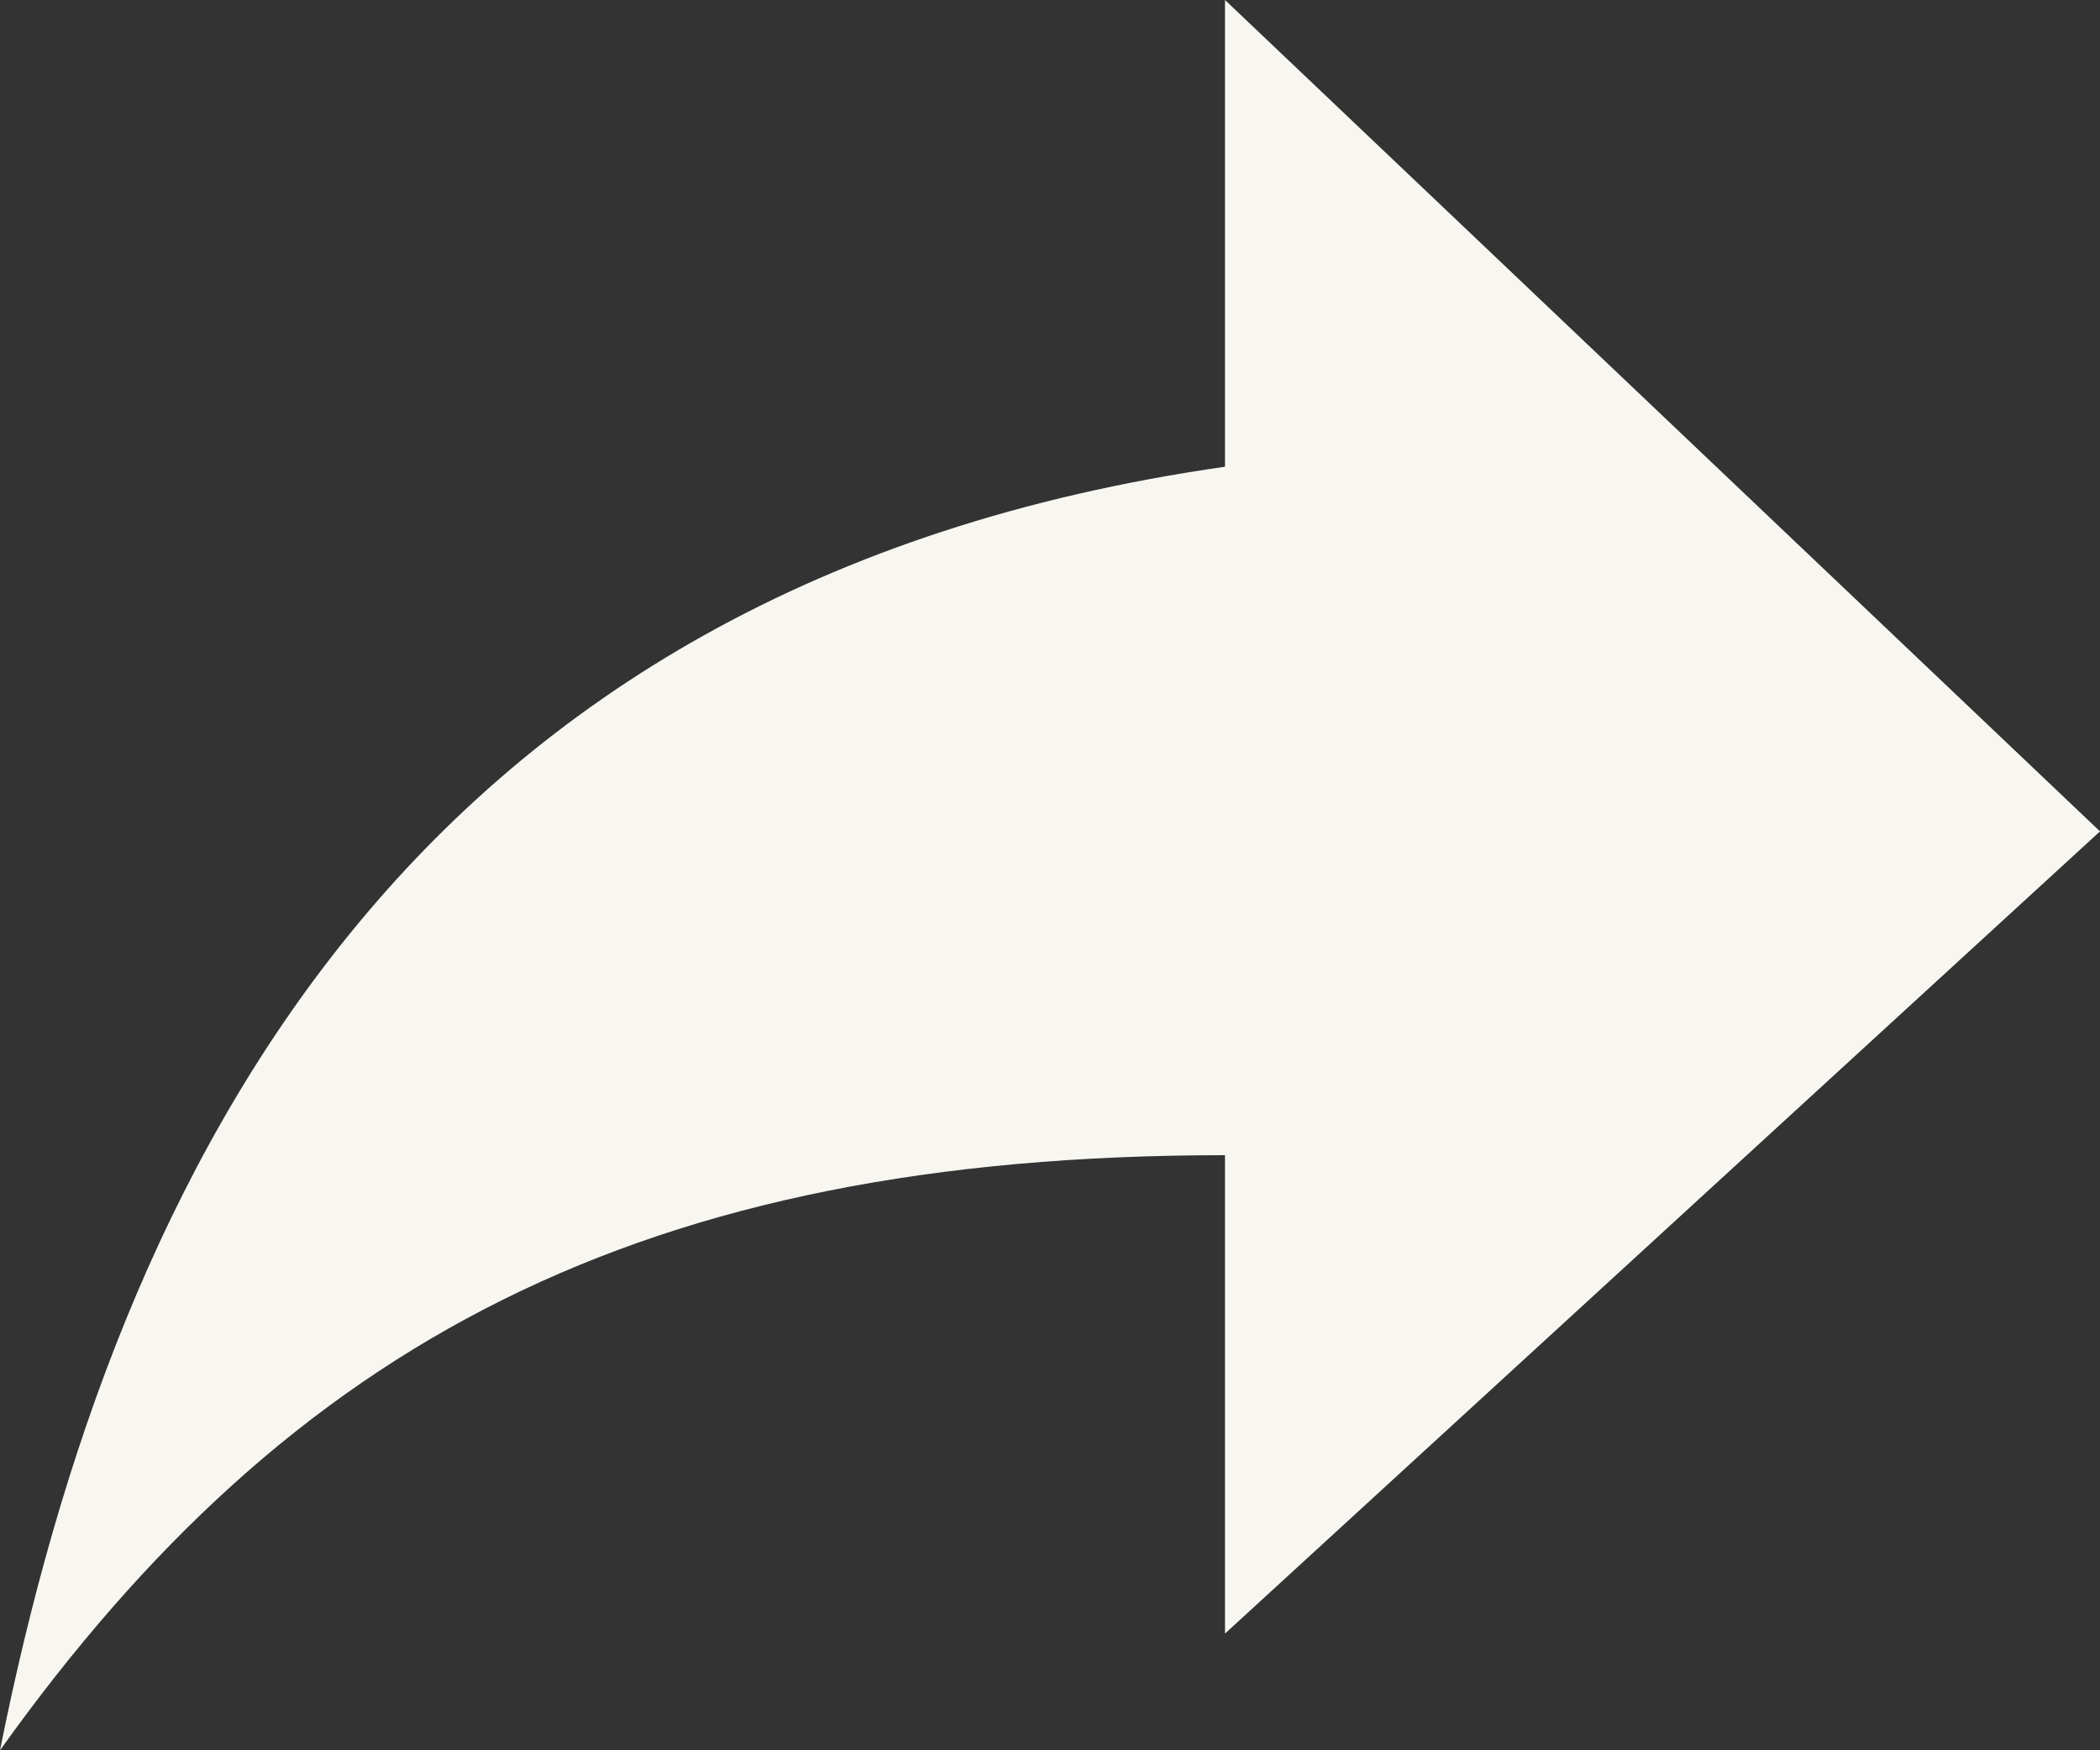 <svg xmlns="http://www.w3.org/2000/svg" width="14.4" height="12" viewBox="0 0 14.4 12">
  <rect x="0" y="0" width="14.4" height="12" fill="#333333" stroke="none"/>
  <path id="Icon_ionic-md-share-alt" data-name="Icon ionic-md-share-alt" d="M18.9,12.45l-6-5.7v3.2c-5.6.8-7.6,4.8-8.4,8.8,2-2.8,4.4-4.08,8.4-4.08v3.28Z" transform="translate(-4.5 -6.75)" fill="#f8f6f1"/>
</svg>
